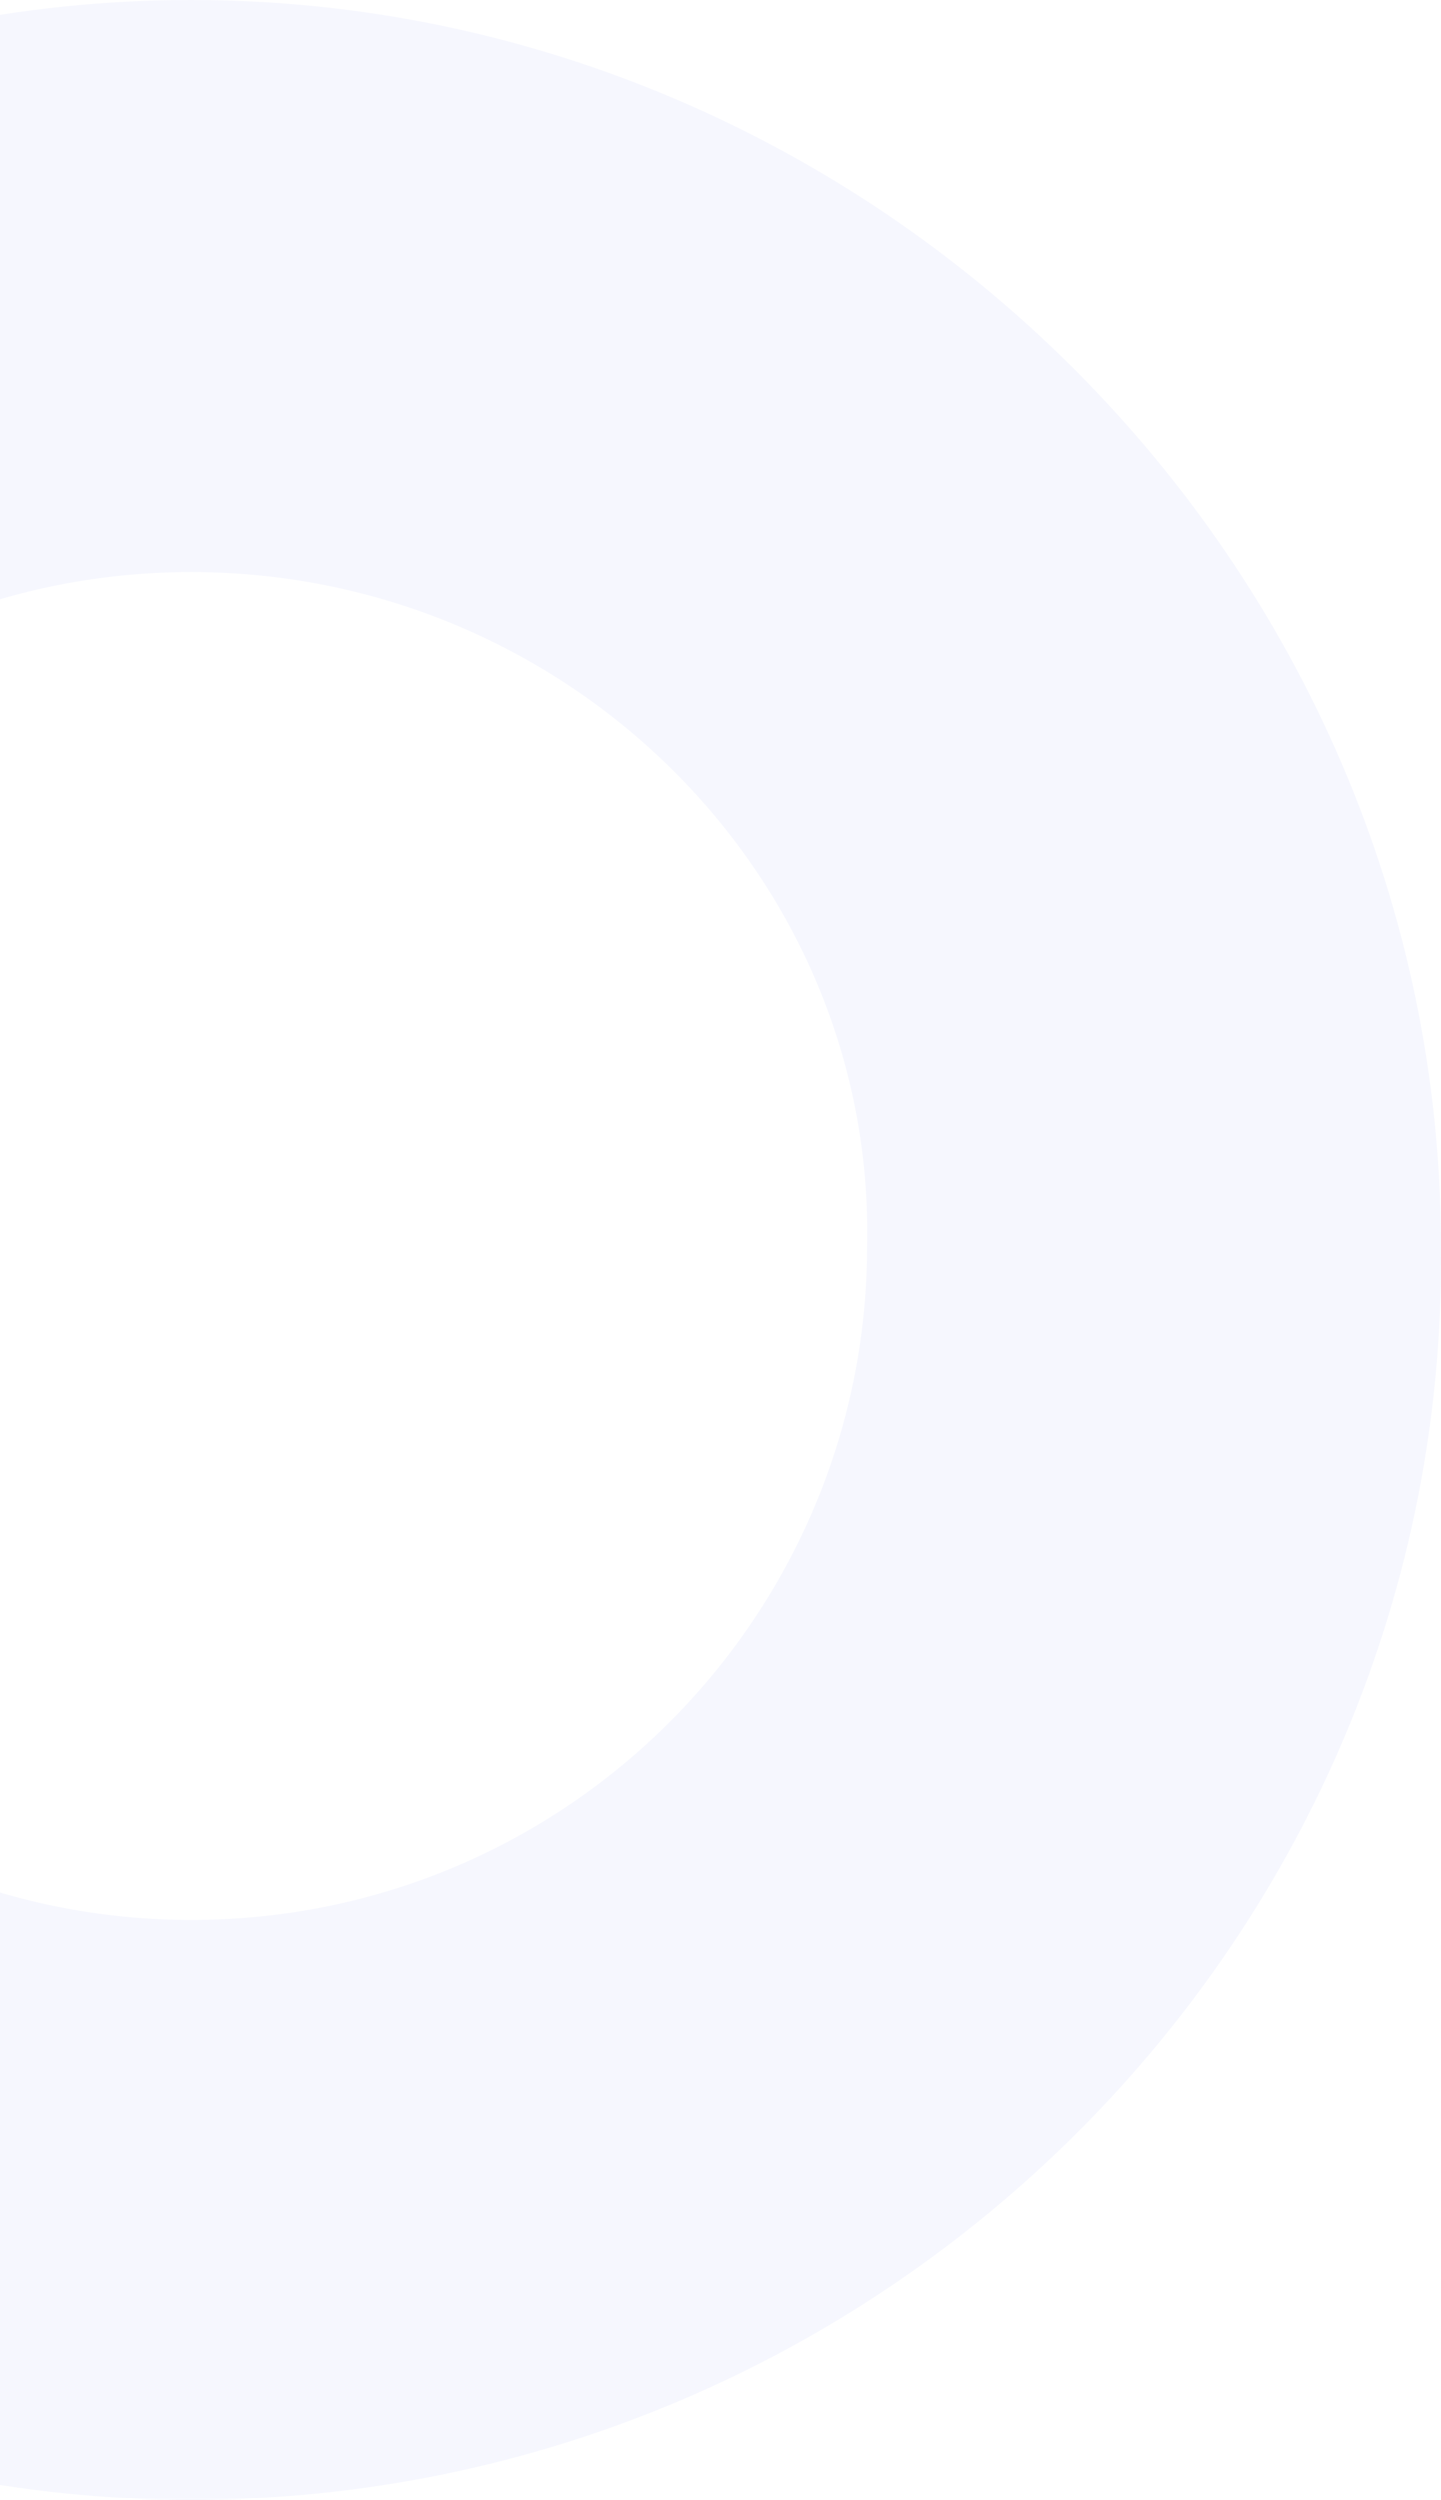 <svg width="98" height="170" viewBox="0 0 98 170" fill="none" xmlns="http://www.w3.org/2000/svg">
<path opacity="0.05" d="M12.997 170C-33.511 170 -72 131.63 -72 84.734C-72 38.37 -33.511 0 12.997 0C59.505 0 97.995 38.37 97.995 84.734C98.529 131.63 60.04 170 12.997 170ZM12.997 38.903C-12.662 38.903 -32.976 59.687 -32.976 84.734C-32.976 110.313 -12.128 130.564 12.997 130.564C38.657 130.564 58.971 109.781 58.971 84.734C59.505 59.687 38.657 38.903 12.997 38.903Z" fill="#3D50DF"/>
</svg>
